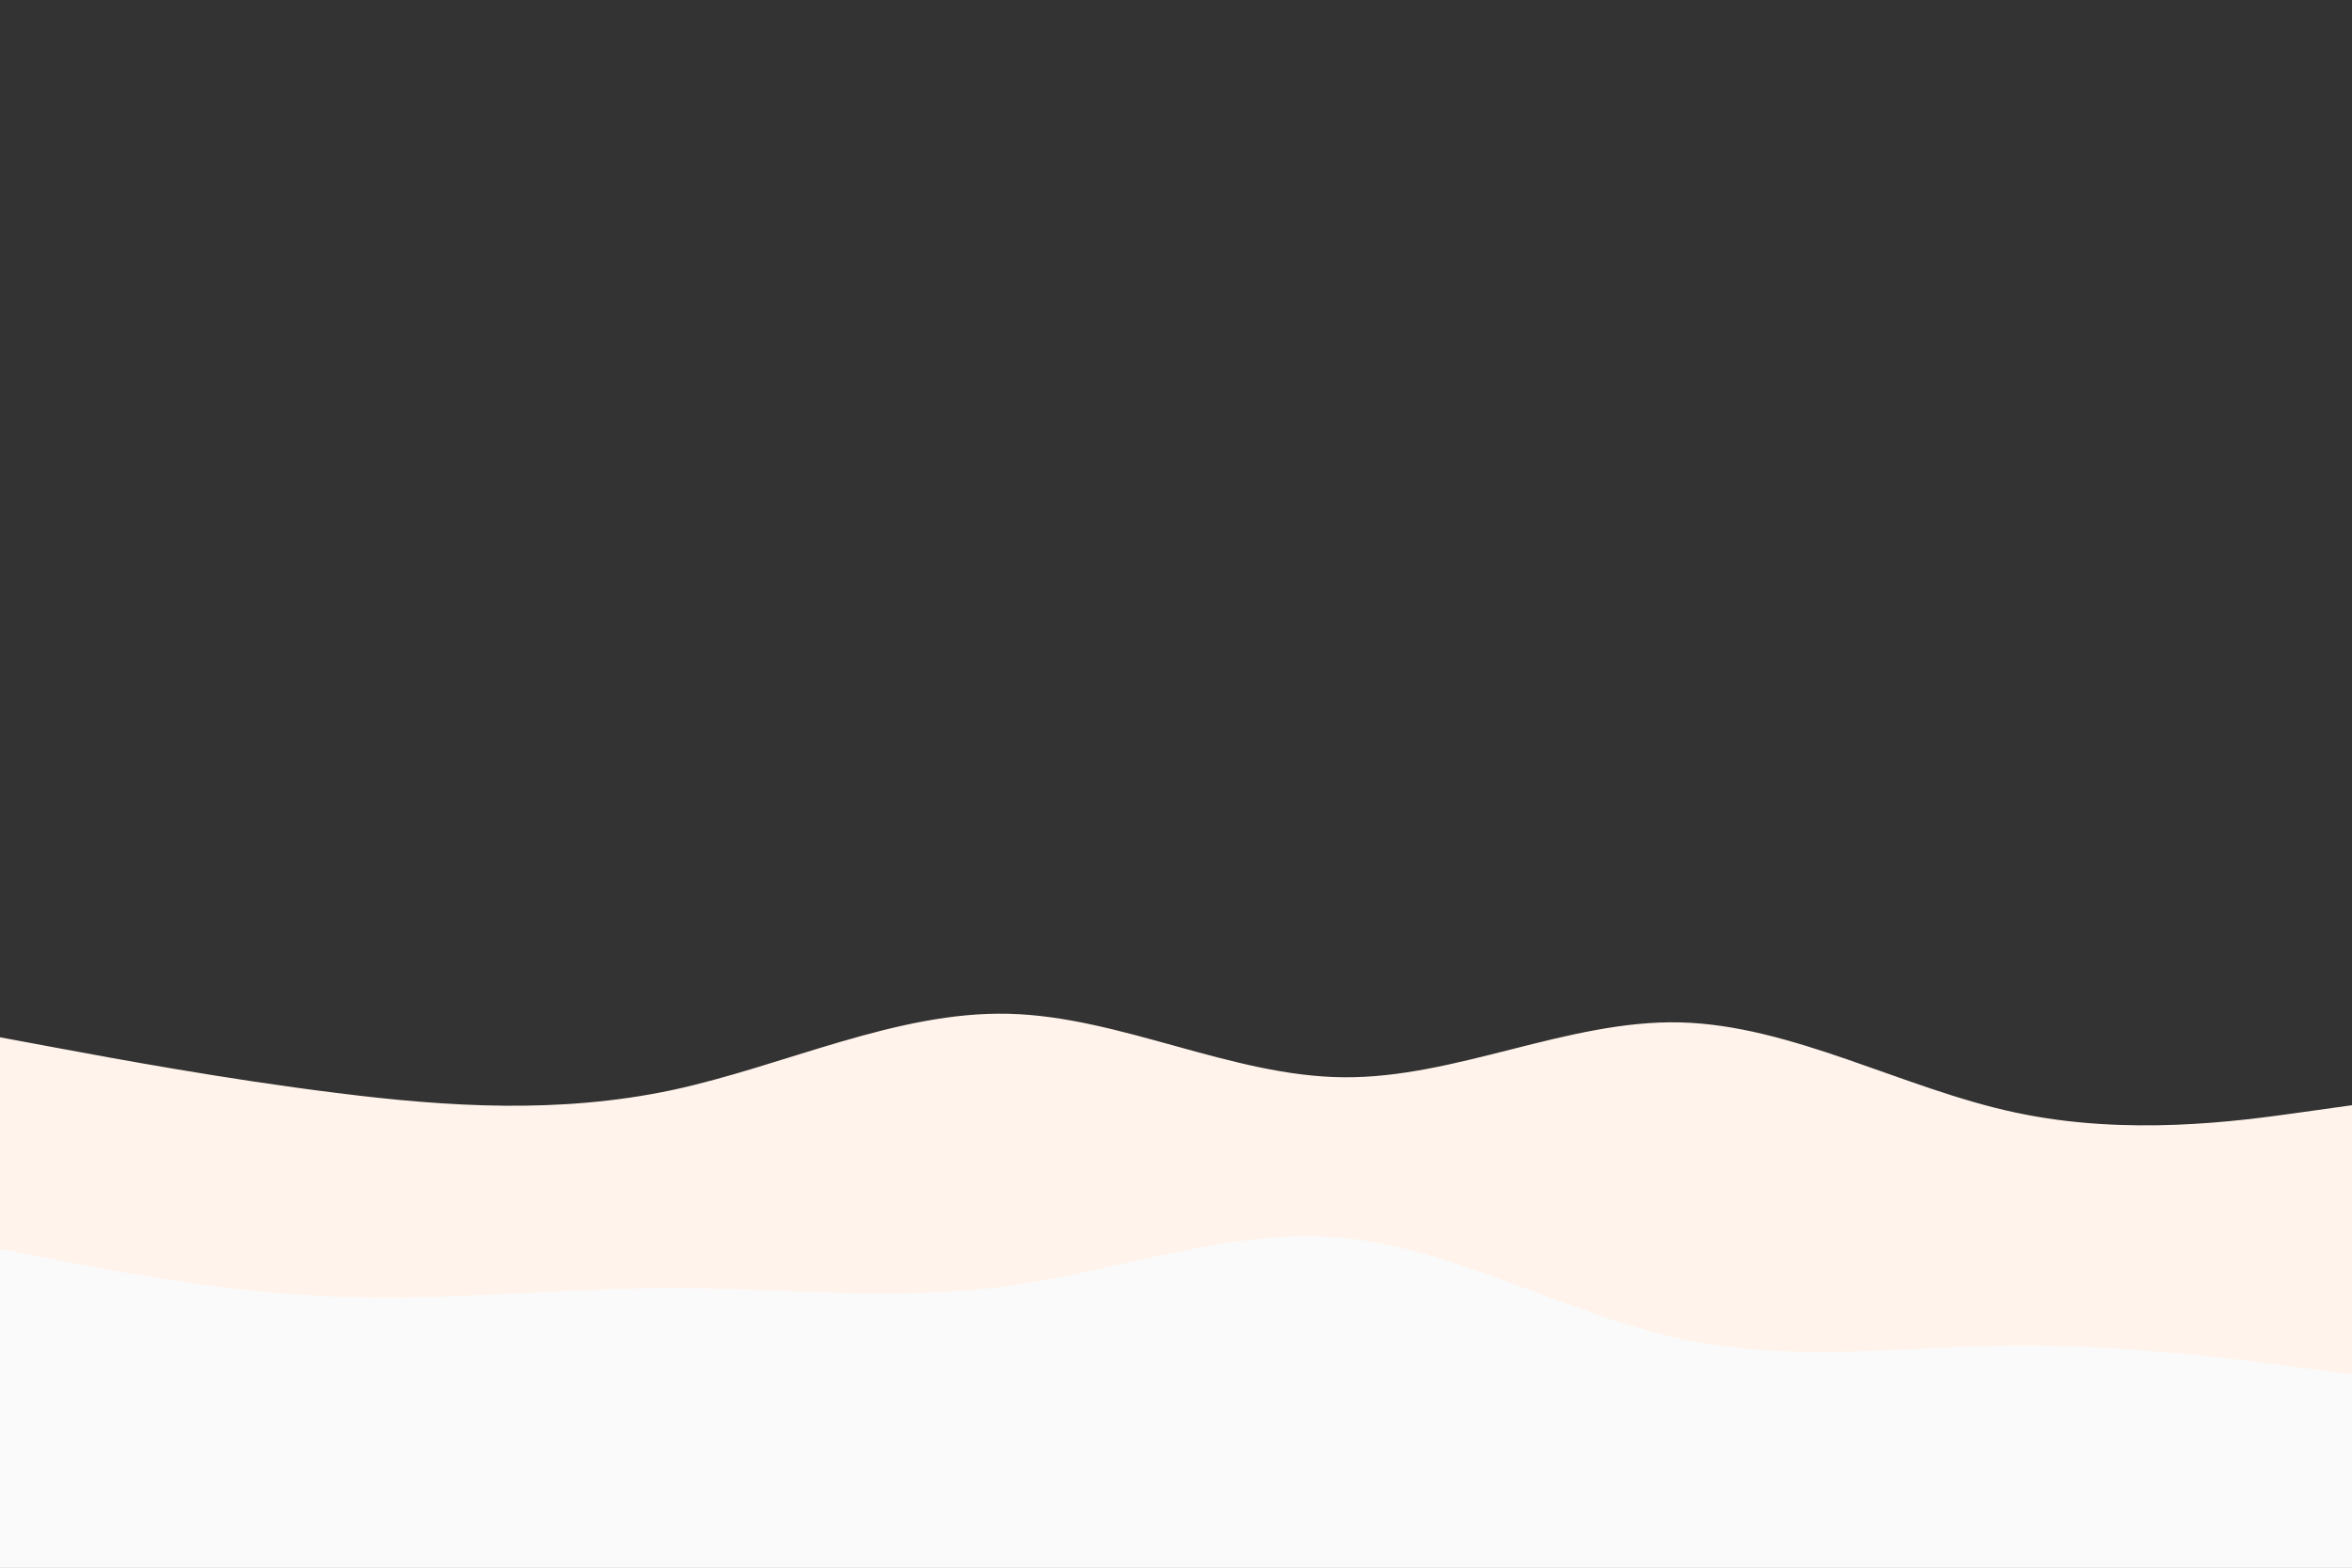 <svg id="visual" viewBox="0 0 900 600" width="900" height="600" xmlns="http://www.w3.org/2000/svg" xmlns:xlink="http://www.w3.org/1999/xlink" version="1.1"><rect x="0" y="0" width="900" height="600" fill="#333333" stroke="none"/><path d="M0 397L21.5 401C43 405 86 413 128.8 418.3C171.7 423.7 214.3 426.3 257.2 417.2C300 408 343 387 385.8 388C428.7 389 471.3 412 514.2 412.3C557 412.7 600 390.3 642.8 391.3C685.7 392.3 728.3 416.7 771.2 425.8C814 435 857 429 878.5 426L900 423L900 601L878.5 601C857 601 814 601 771.2 601C728.3 601 685.7 601 642.8 601C600 601 557 601 514.2 601C471.3 601 428.7 601 385.8 601C343 601 300 601 257.2 601C214.3 601 171.7 601 128.8 601C86 601 43 601 21.5 601L0 601Z" fill="#fff3eb"></path><path d="M0 478L21.5 482.2C43 486.3 86 494.7 128.8 496.3C171.7 498 214.3 493 257.2 493C300 493 343 498 385.8 492.2C428.7 486.3 471.3 469.7 514.2 473.8C557 478 600 503 642.8 512.3C685.7 521.7 728.3 515.3 771.2 515C814 514.7 857 520.3 878.5 523.2L900 526L900 601L878.5 601C857 601 814 601 771.2 601C728.3 601 685.7 601 642.8 601C600 601 557 601 514.2 601C471.3 601 428.7 601 385.8 601C343 601 300 601 257.2 601C214.3 601 171.7 601 128.8 601C86 601 43 601 21.5 601L0 601Z" fill="#fafafa"></path></svg>